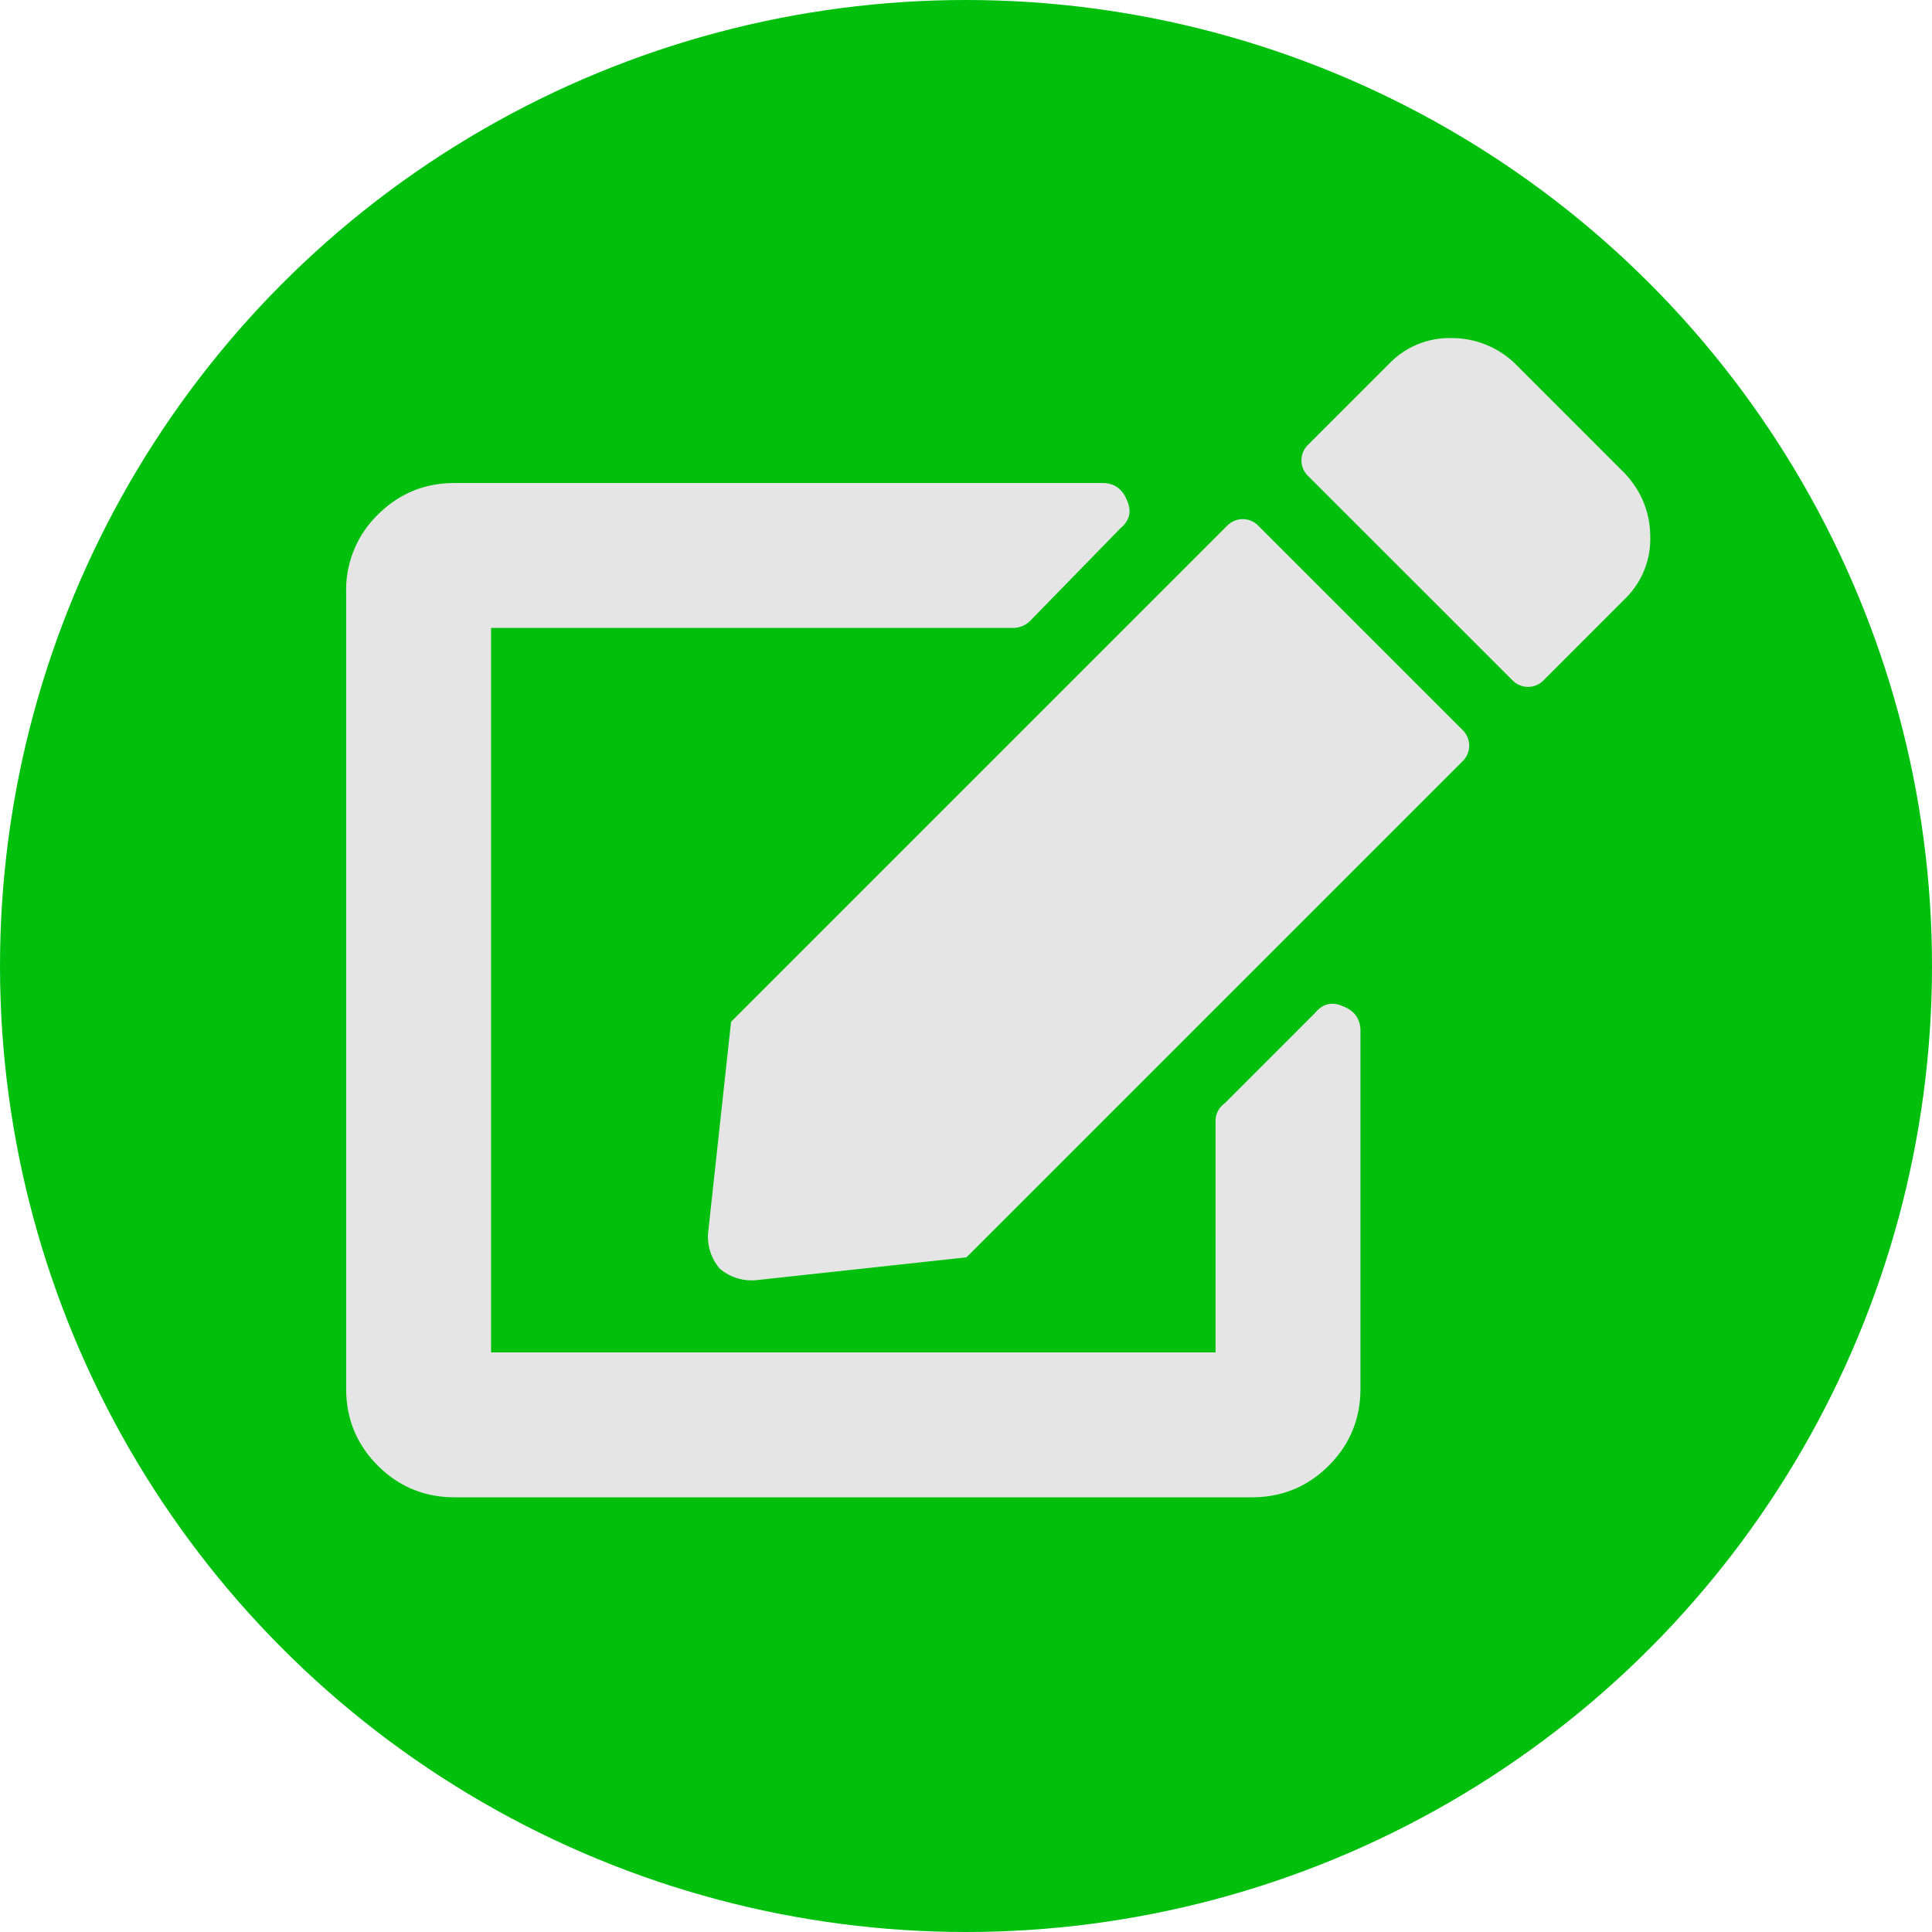 <svg viewBox="0 0 30 30" fill="none" xmlns="http://www.w3.org/2000/svg"><circle cx="15" cy="15" r="15" fill="#00C00D"/><path d="M19.543 8.168l3.164 3.164a.337.337 0 0 1 0 .492l-7.7 7.7-3.234.351a.763.763 0 0 1-.597-.176.763.763 0 0 1-.176-.597l.352-3.235 7.699-7.699a.337.337 0 0 1 .492 0zm5.695-.809l-1.722-1.722a1.41 1.41 0 0 0-.985-.387 1.29 1.29 0 0 0-.949.387l-1.266 1.265a.337.337 0 0 0 0 .493l3.165 3.164a.337.337 0 0 0 .492 0l1.265-1.266a1.29 1.29 0 0 0 .387-.95c0-.374-.129-.702-.387-.984zm-6.363 10.055V21H7.625V9.75h8.086a.38.38 0 0 0 .281-.105l1.406-1.442c.141-.117.176-.258.106-.422-.07-.187-.2-.281-.387-.281H7.062c-.468 0-.867.164-1.195.492a1.627 1.627 0 0 0-.492 1.196v12.374c0 .47.164.868.492 1.196.328.328.727.492 1.196.492h12.375c.468 0 .867-.164 1.195-.492.328-.328.492-.727.492-1.195v-5.555c0-.188-.094-.317-.281-.387-.164-.07-.305-.035-.422.106l-1.406 1.406a.334.334 0 0 0-.141.281z" fill="#E5E5E5"/></svg>

